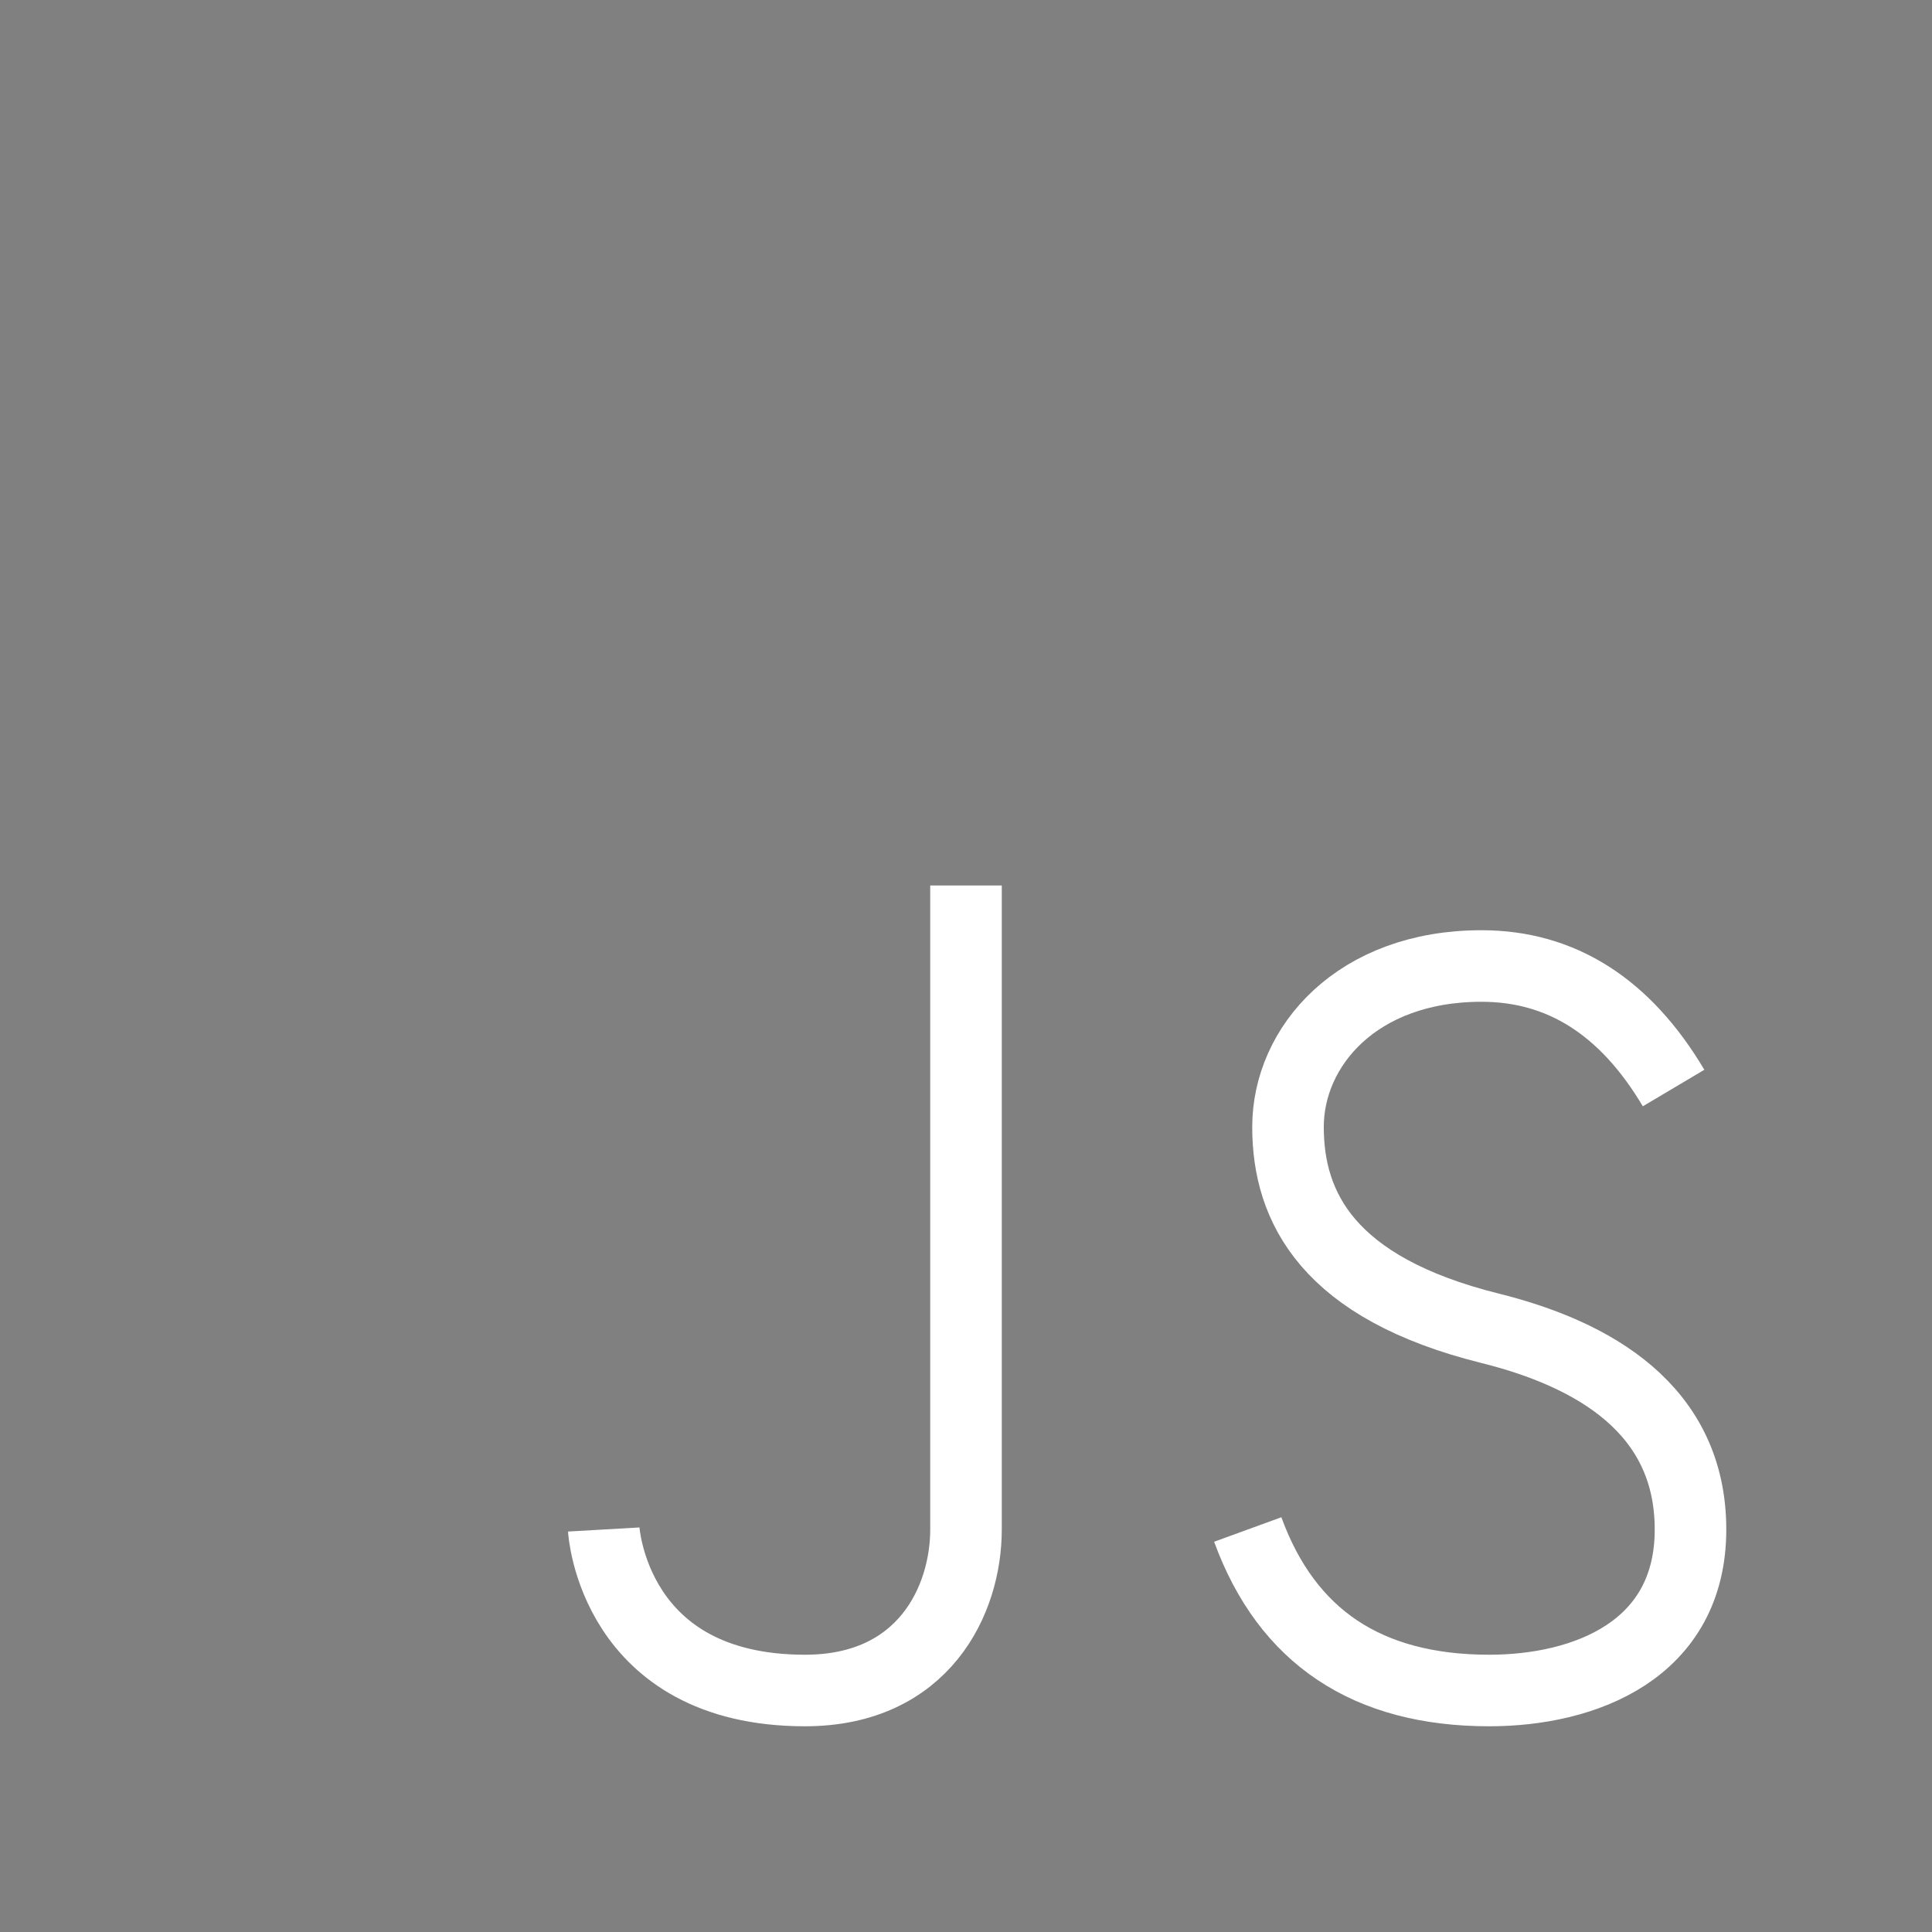 <svg width="54" height="54" viewBox="0 0 54 54" fill="none" xmlns="http://www.w3.org/2000/svg">
<path d="M54 0H0V54H54V0Z" fill="gray"/>
<path d="M27 24.75C27 35.436 27 41.436 27 42.75C27 44.721 25.823 47.25 22.5 47.25C17.133 47.25 16.875 42.75 16.875 42.75M46.777 30.411C45.427 28.137 43.637 27 41.408 27C37.927 27 36 29.25 36 31.5C36 33.75 37.125 36 41.644 37.125C44.52 37.841 47.25 39.375 47.25 42.75C47.25 46.125 44.29 47.25 41.625 47.25C38.219 47.25 35.969 45.75 34.875 42.75" stroke="white" stroke-width="2"/>
</svg>

